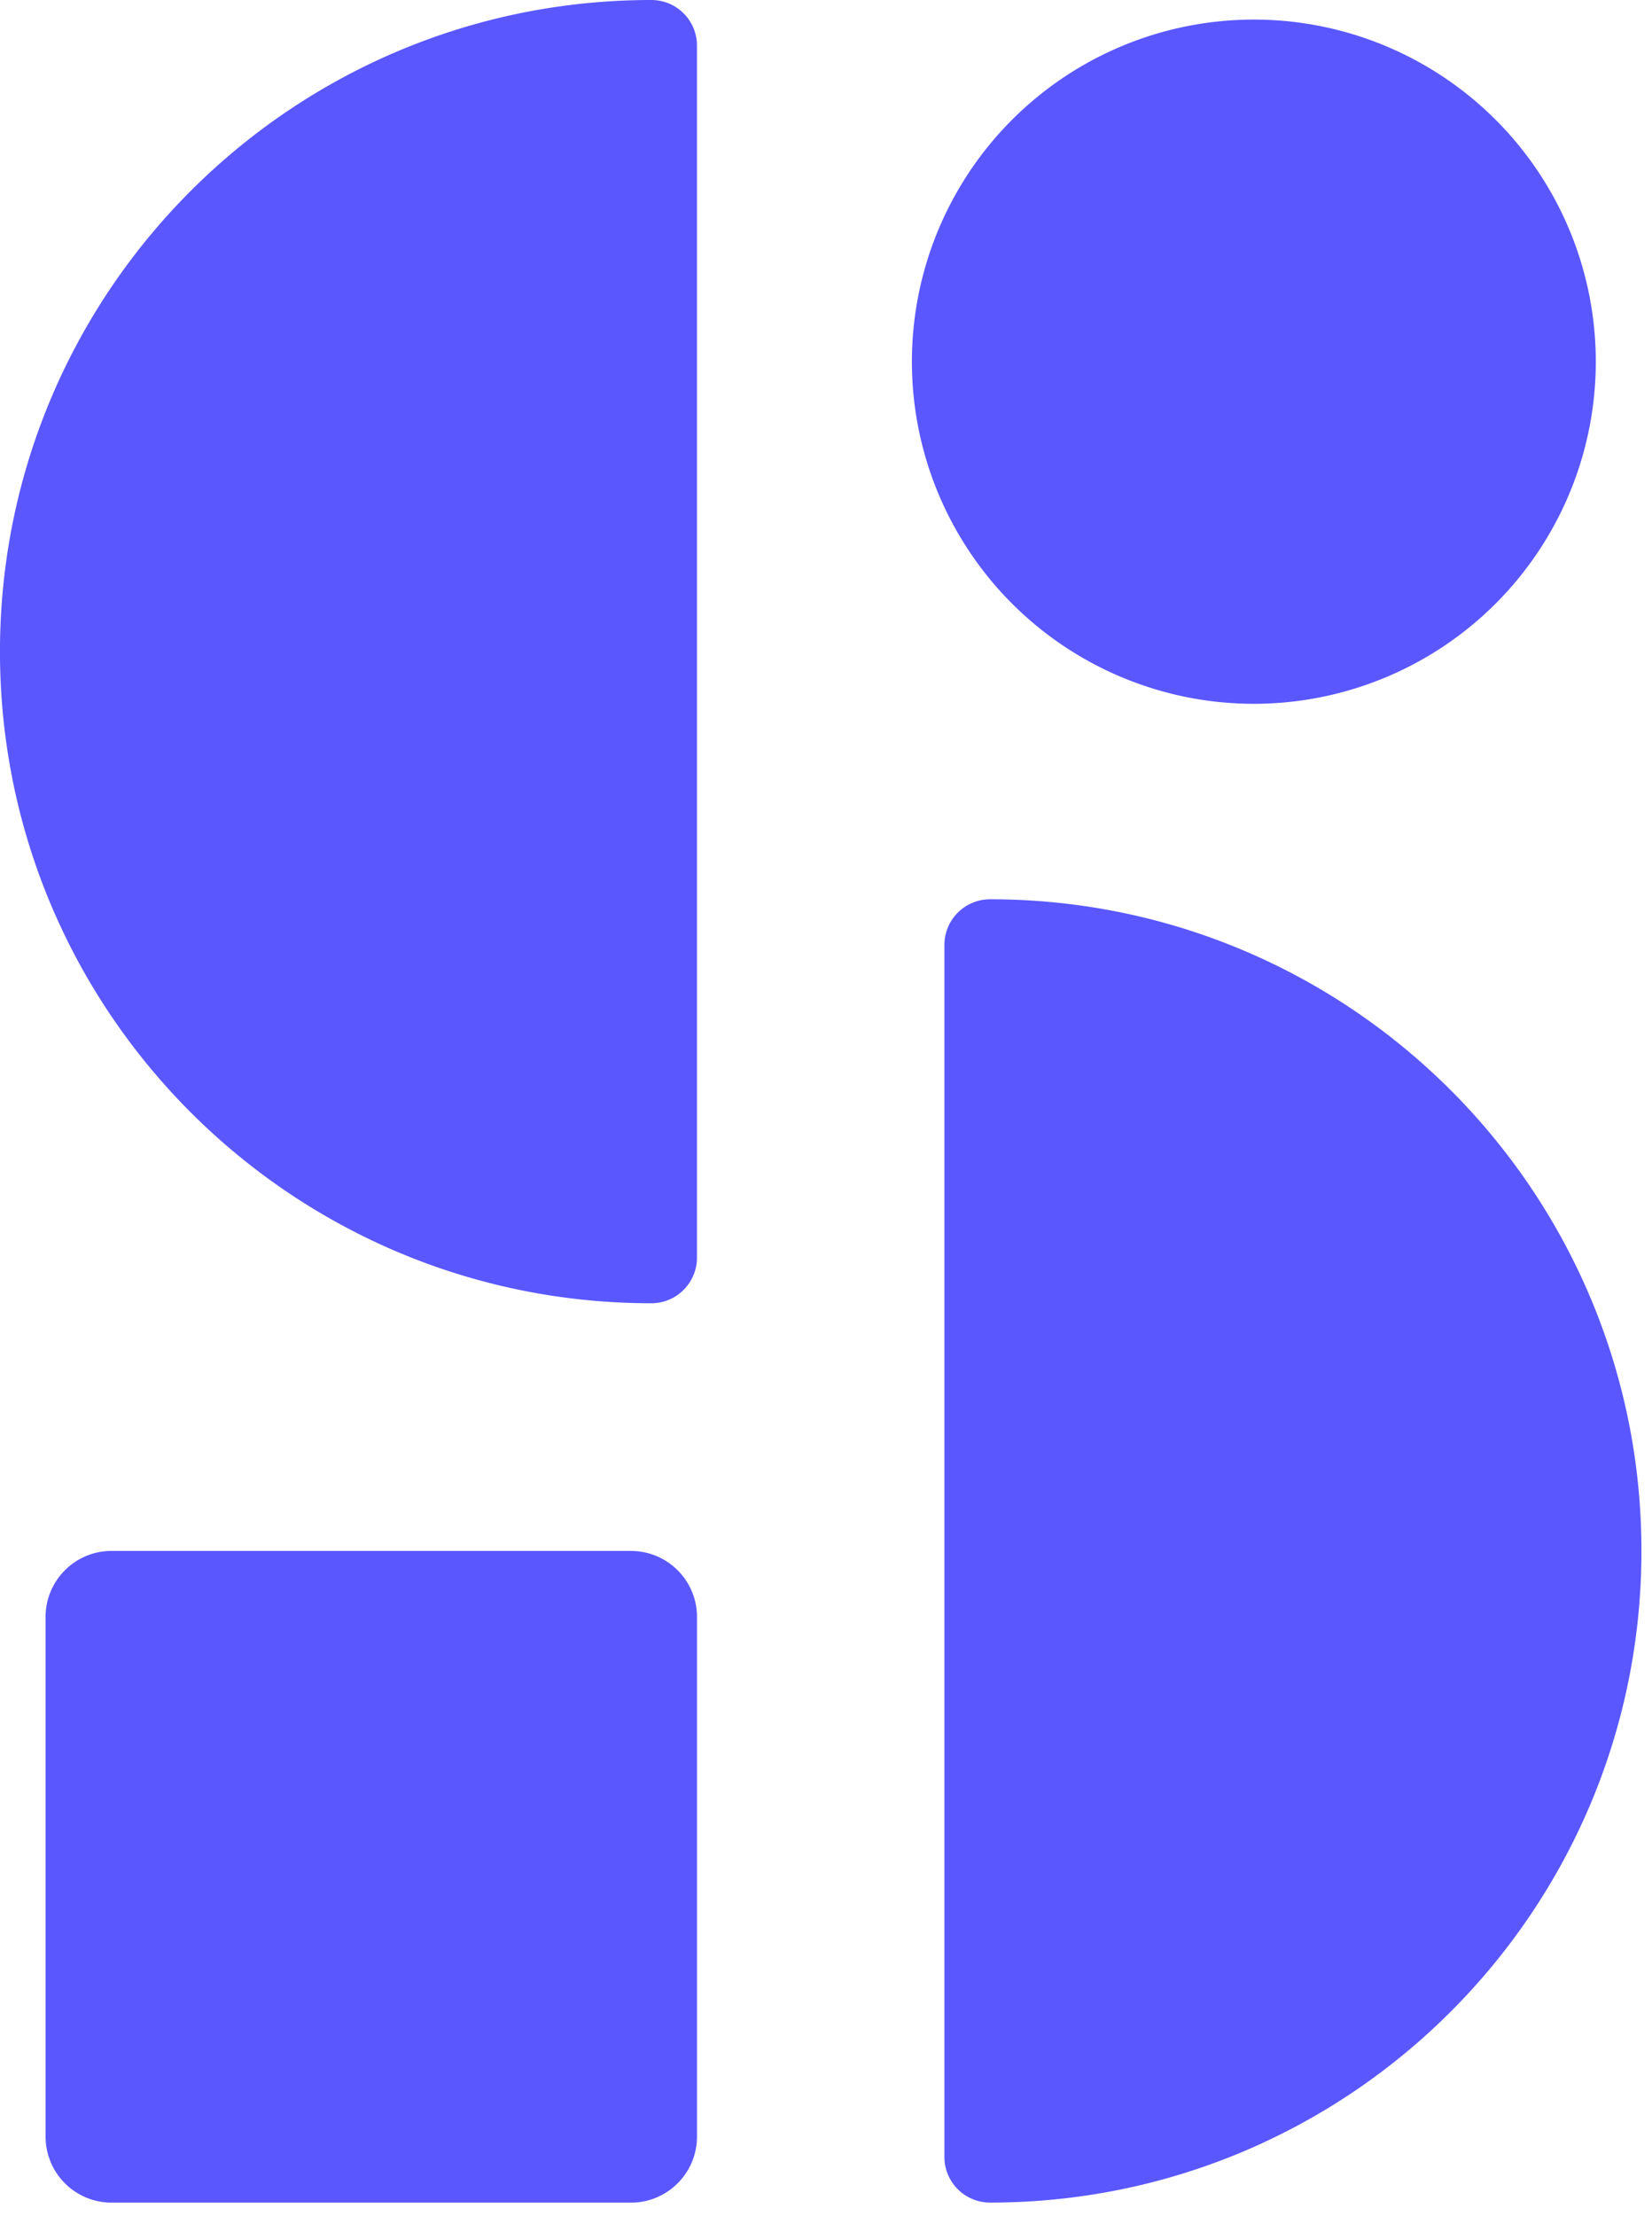 <svg width="44" height="59" viewBox="0 0 44 59" xmlns="http://www.w3.org/2000/svg"><title>shipear</title><path d="M18.563 1.214v32.268c0 .67-.544 1.214-1.215 1.214C7.82 34.696.085 27.016 0 17.506v-.315C.085 7.682 7.82 0 17.348 0c.671 0 1.215.542 1.215 1.213zM2.972 41.29h13.832c.972 0 1.76.786 1.76 1.757V56.88c0 .956-.76 1.732-1.71 1.759H2.922a1.758 1.758 0 0 1-1.708-1.759V43.047c0-.97.787-1.758 1.758-1.758zm40.746-.169v.337c-.09 9.484-7.791 17.148-17.289 17.18h-.075a1.215 1.215 0 0 1-1.2-1.215V25.156c0-.671.545-1.215 1.216-1.215 9.525 0 17.258 7.677 17.348 17.18zM33.396 18.737a9.108 9.108 0 0 0 9.107-9.108 9.107 9.107 0 1 0-18.215 0 9.108 9.108 0 0 0 9.108 9.108" fill="#5A57FF" fill-rule="evenodd"/></svg>